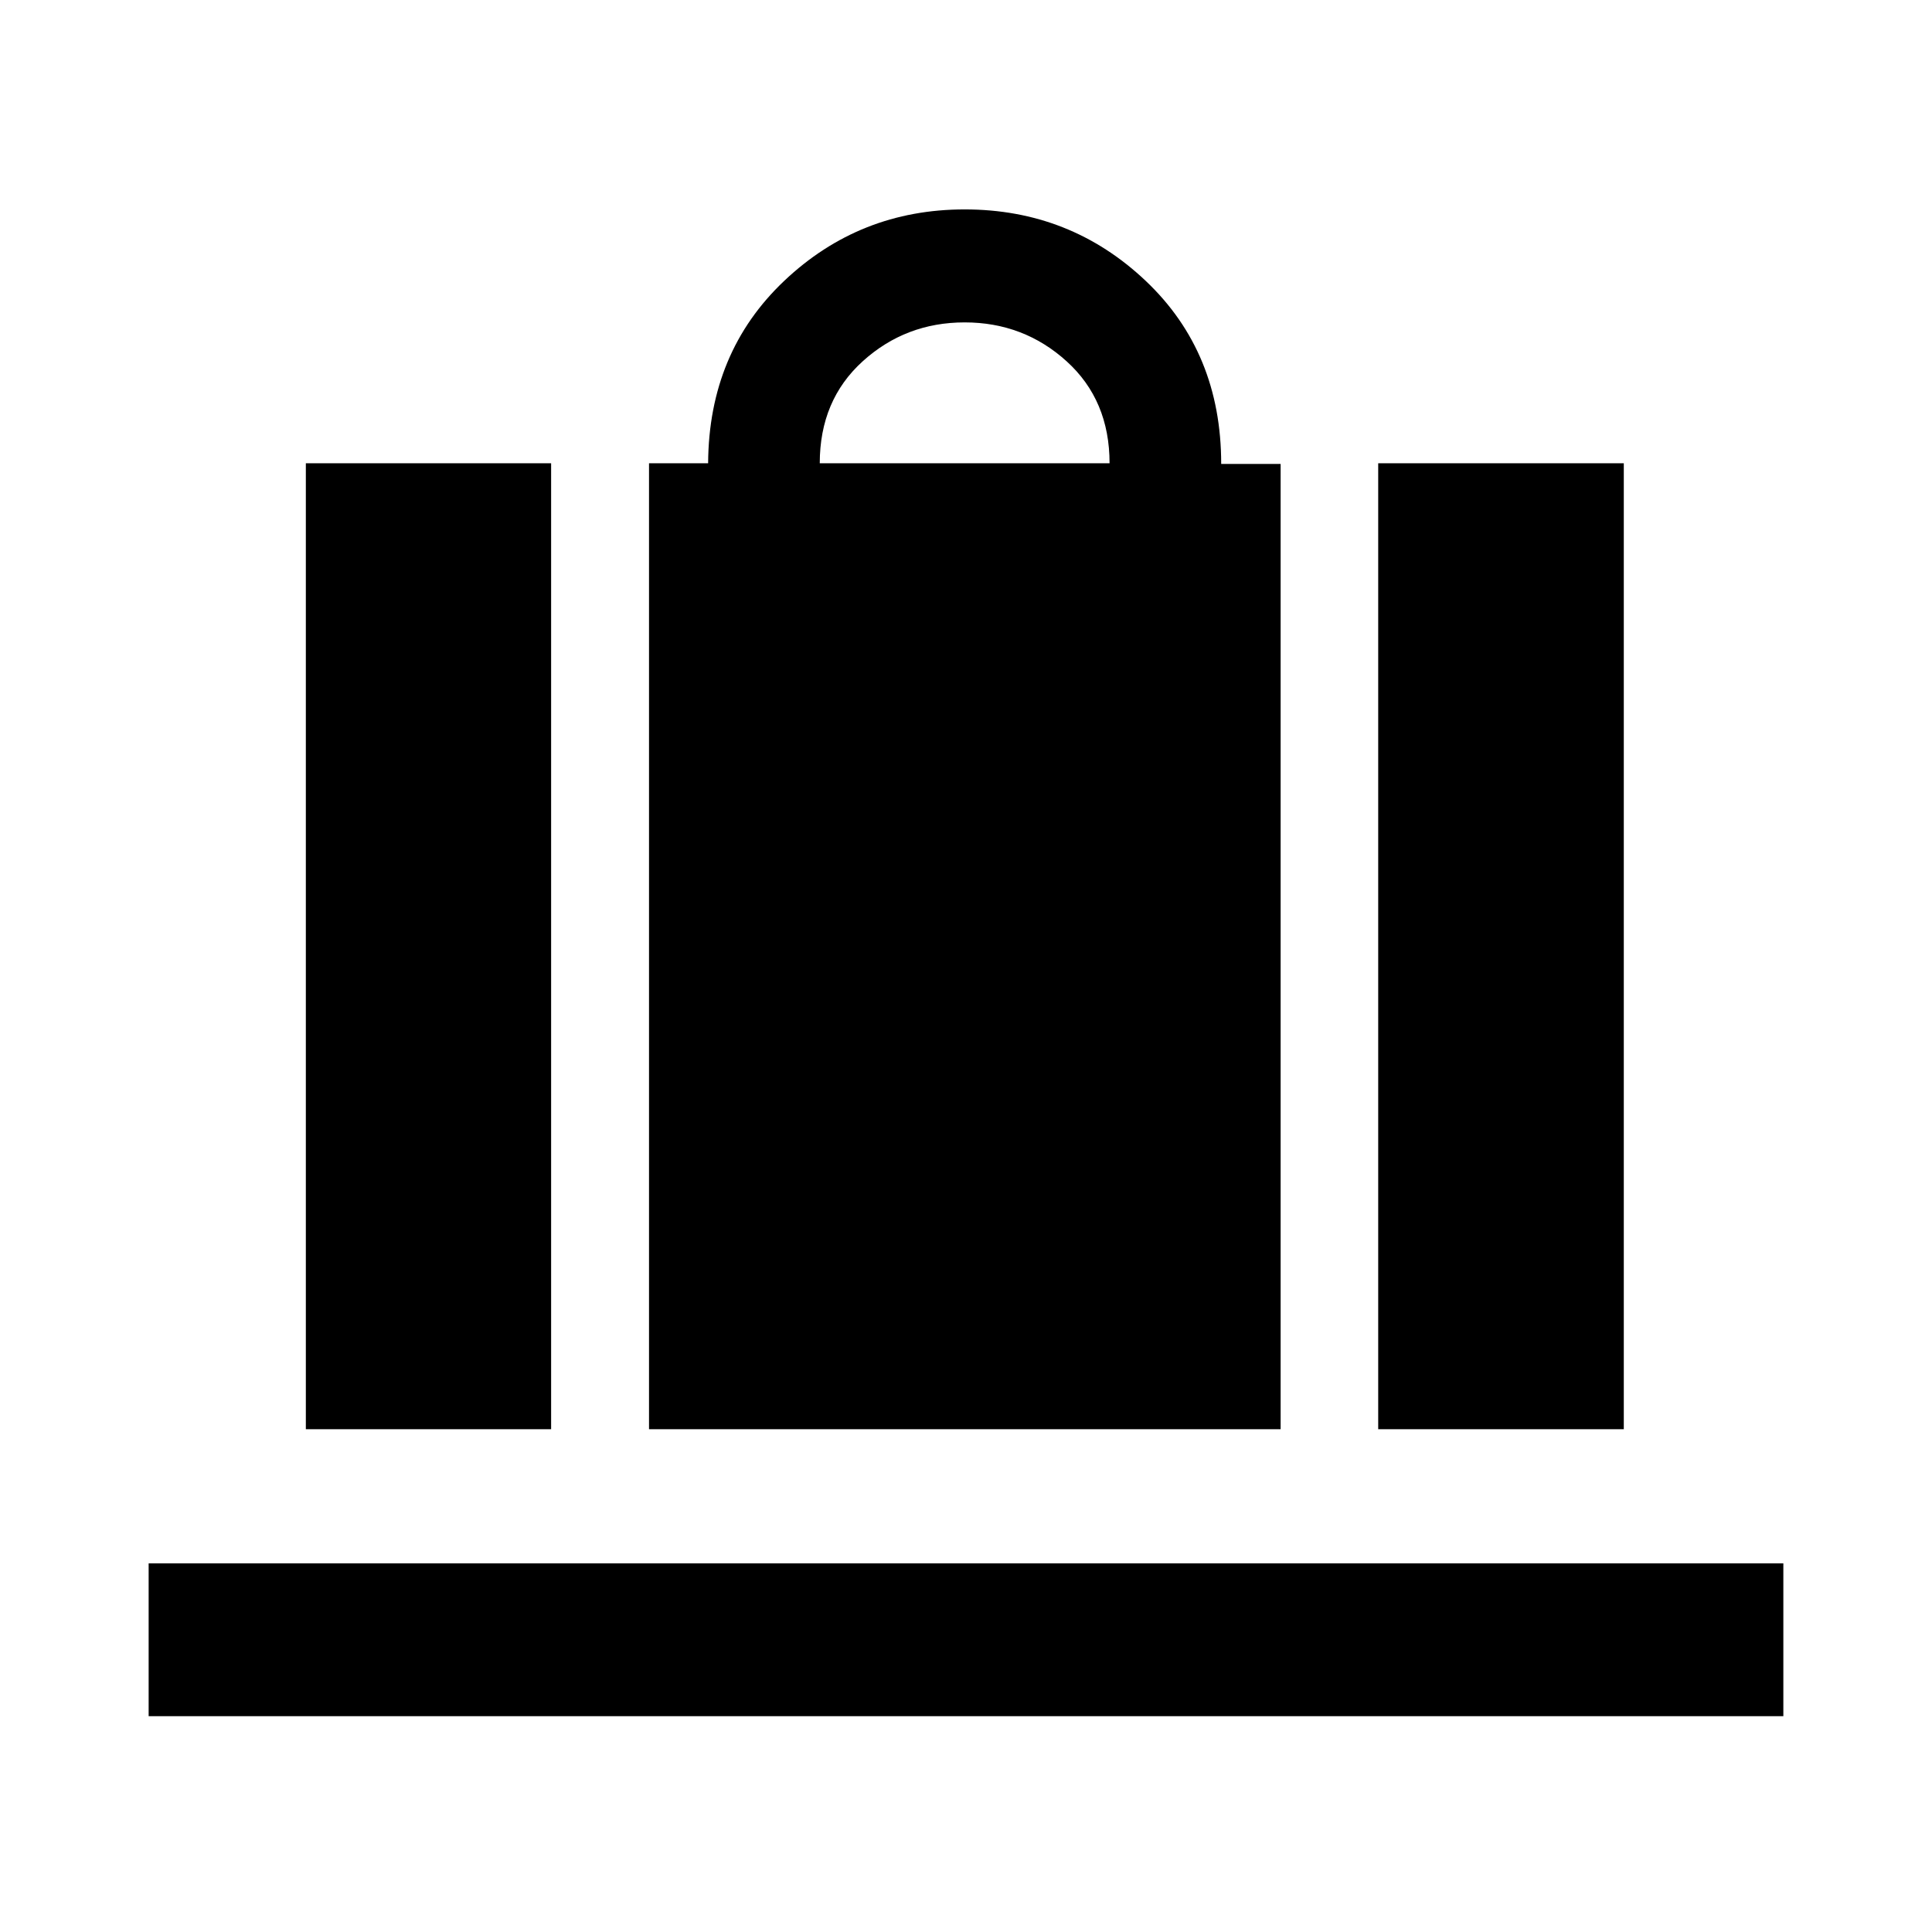 <svg xmlns="http://www.w3.org/2000/svg" height="40" viewBox="0 -960 960 960" width="40"><path d="M322.492-249.825v-479.98h29.37q.319-55.137 37.812-90.637 37.494-35.5 89.659-35.5 52.451 0 89.961 35.51t37.51 90.954h29.53v479.653H322.492Zm84.841-479.98h144.001q0-31.333-21.334-50.666-21.333-19.334-50.667-19.334-29.333 0-50.667 19.334-21.333 19.333-21.333 50.666Zm277.486 479.98v-479.98h122.036v479.98H684.819Zm-532.848 0v-479.98h121.877v479.98H151.971ZM73.862-107.246v-75.913h812.276v75.913H73.862Z"/></svg>